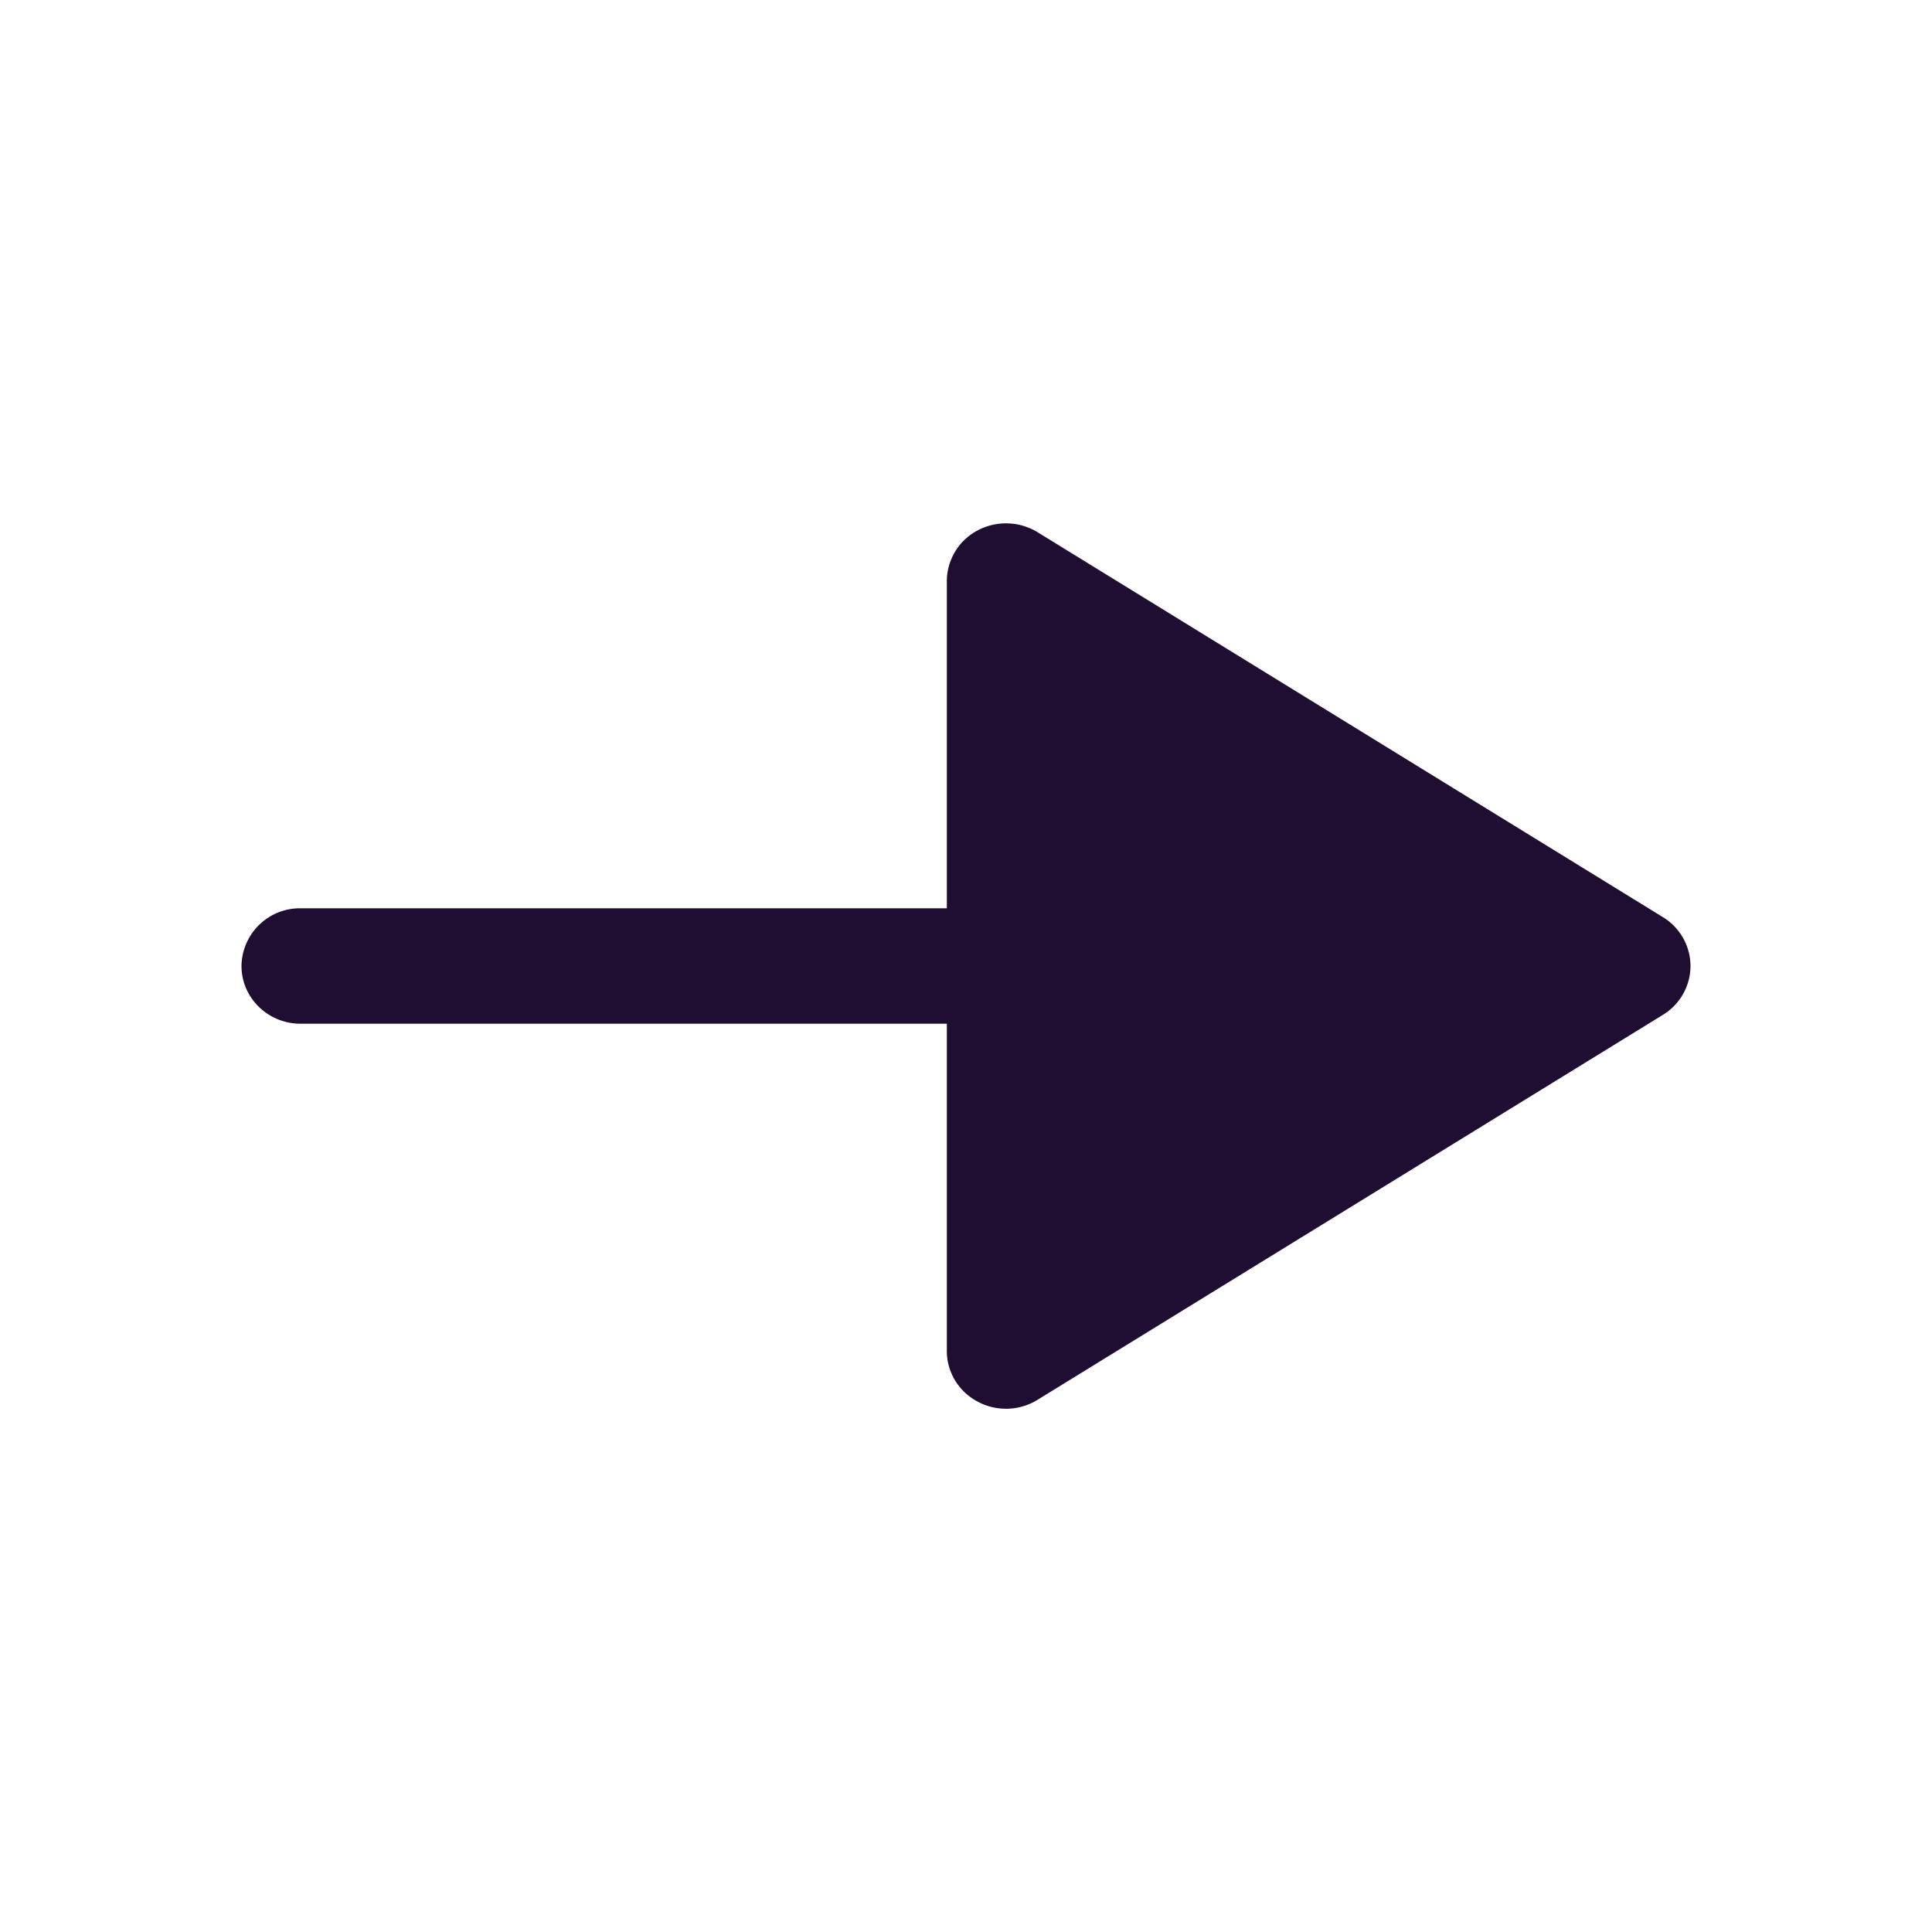 <?xml version="1.0" standalone="no"?><!DOCTYPE svg PUBLIC "-//W3C//DTD SVG 1.1//EN" "http://www.w3.org/Graphics/SVG/1.1/DTD/svg11.dtd"><svg t="1672537383732" class="icon" viewBox="0 0 1024 1024" version="1.1" xmlns="http://www.w3.org/2000/svg" p-id="16086" xmlns:xlink="http://www.w3.org/1999/xlink" width="64" height="64"><path d="M518.059 281.173a30.507 30.507 0 0 0-16.213 26.752v173.483H159.317A30.976 30.976 0 0 0 128 512c0 16.896 14.037 30.592 31.317 30.592h342.528v173.483c0 11.179 6.229 21.419 16.213 26.752 9.984 5.419 22.187 5.077 31.787-0.853l331.52-204.075A30.464 30.464 0 0 0 896 512a30.464 30.464 0 0 0-14.635-25.899l-331.52-204.075a32.171 32.171 0 0 0-31.787-0.853z" fill="#200E32" p-id="16087"></path></svg>